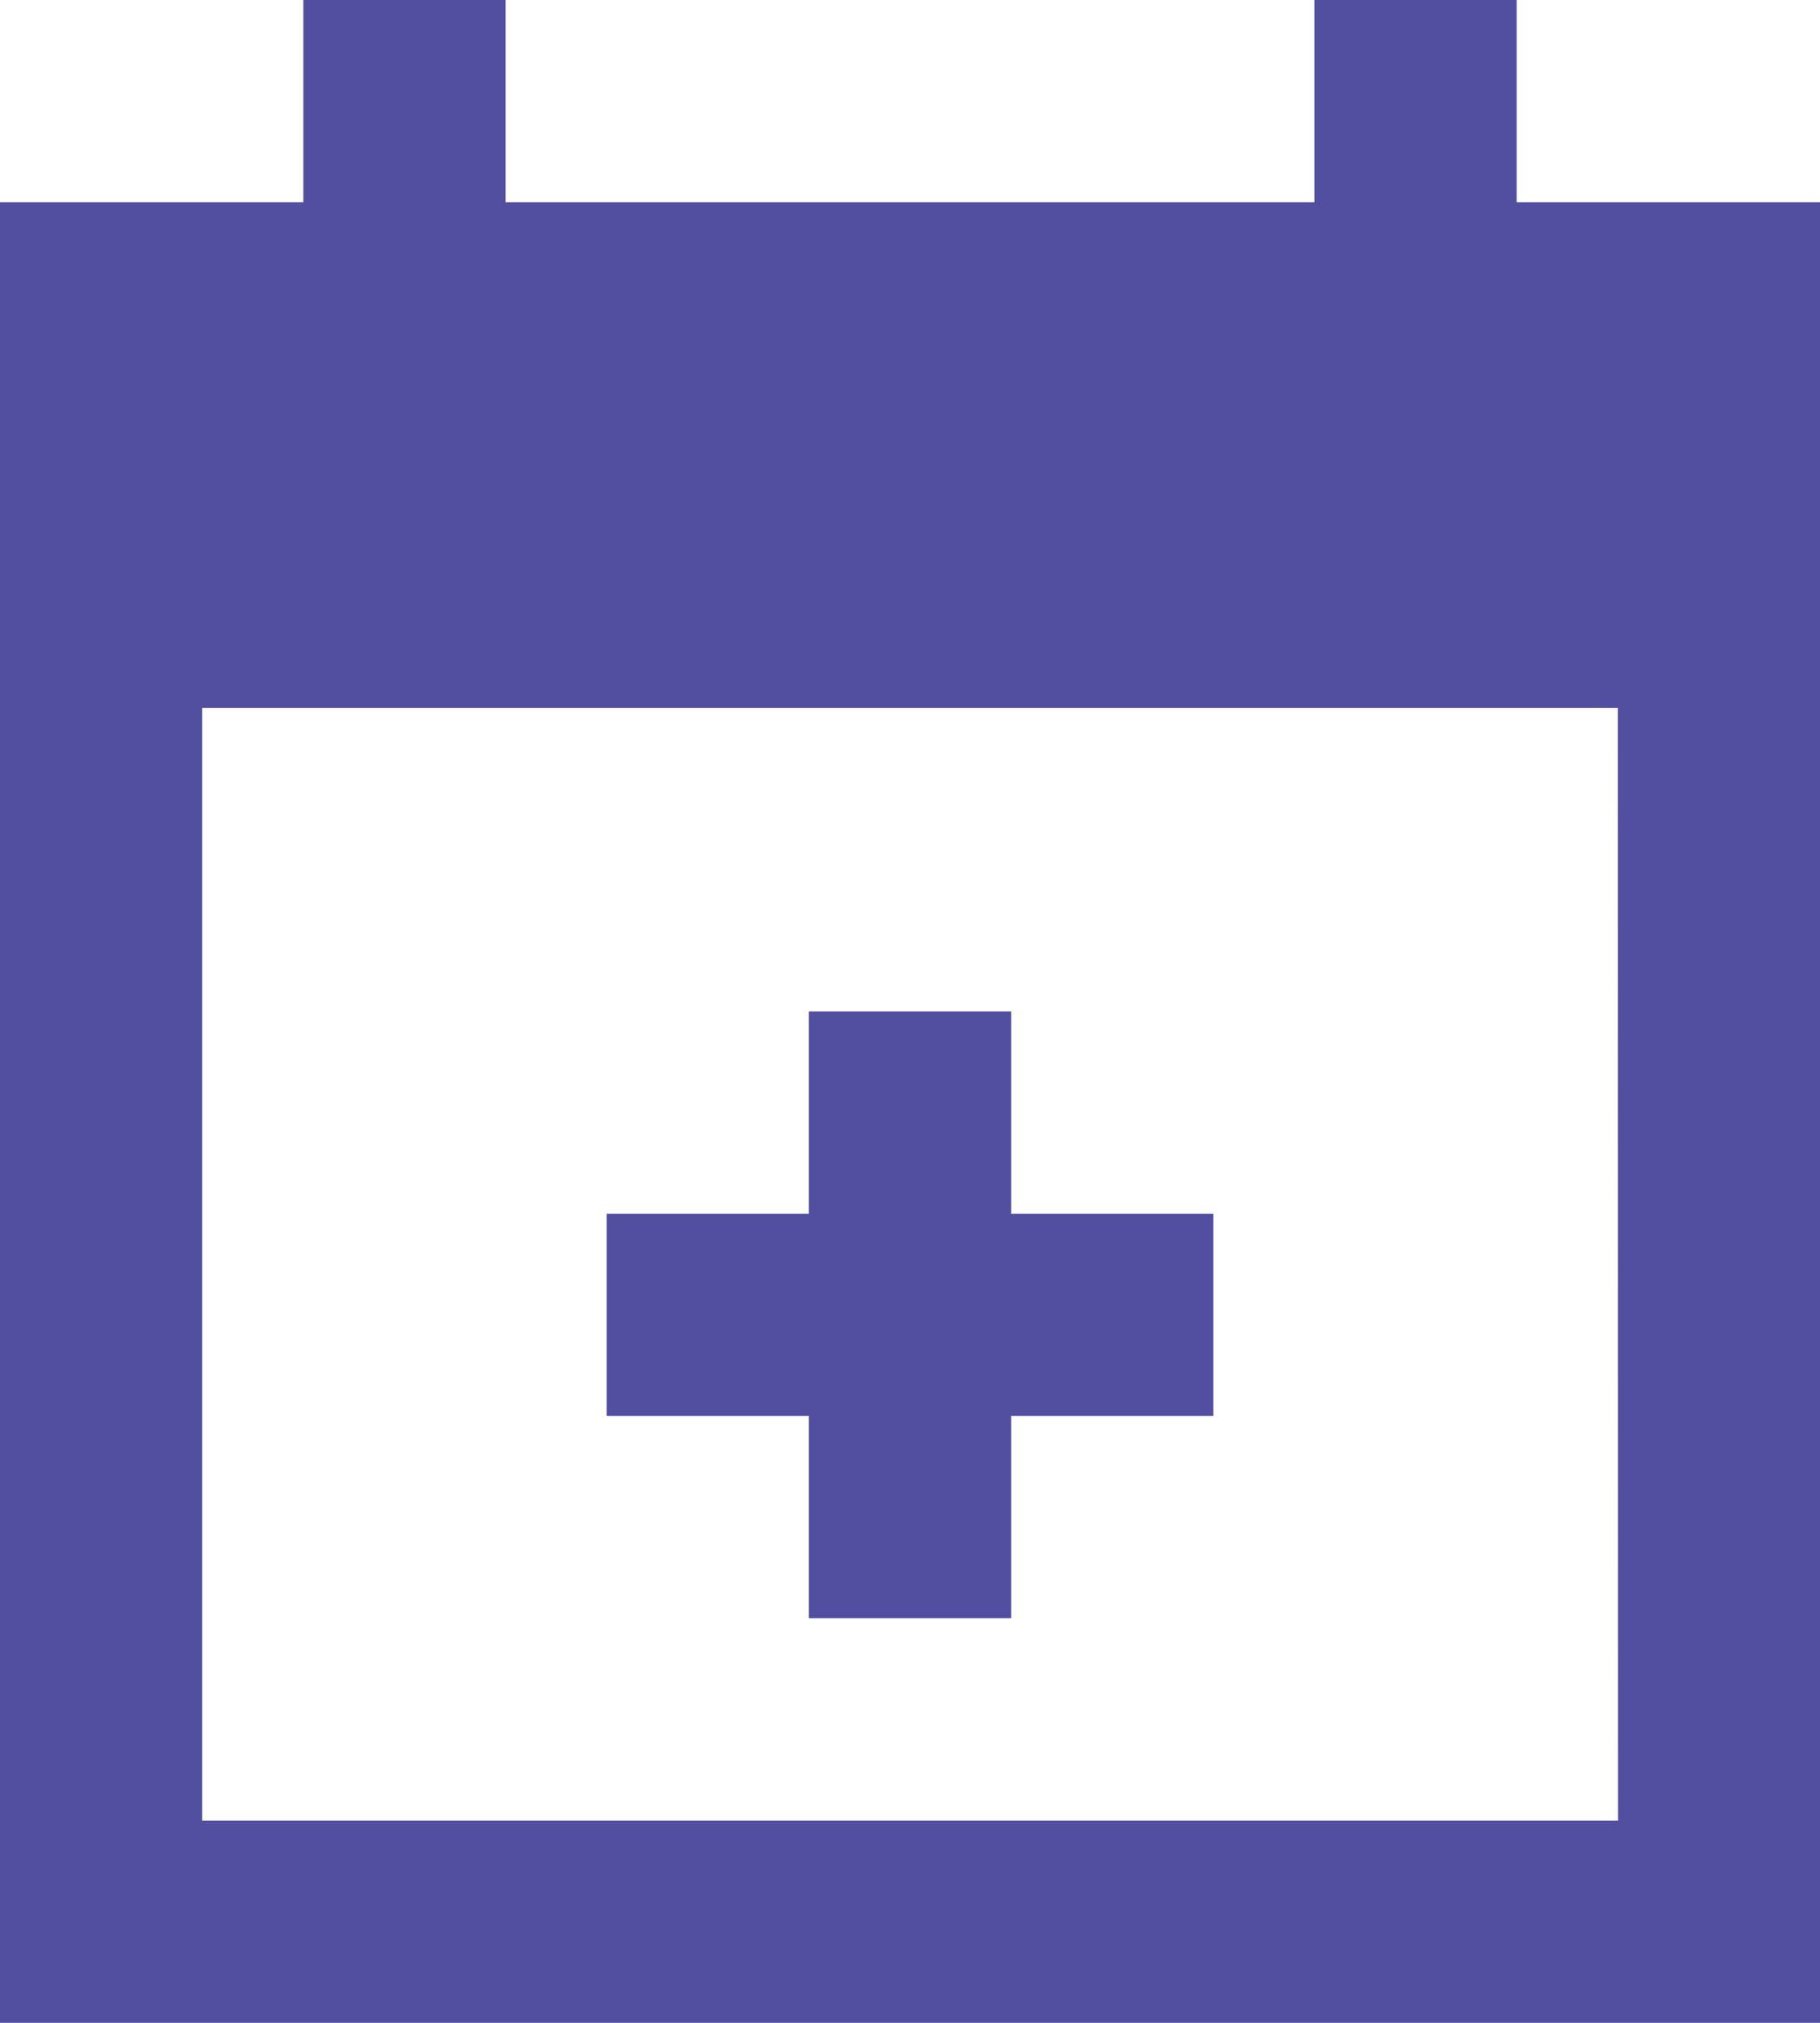 <svg width="18" height="20" viewBox="0 0 18 20" fill="none" xmlns="http://www.w3.org/2000/svg">
<path fill-rule="evenodd" clip-rule="evenodd" d="M3 0V2H0V20H18V2H15V0H13V2H5V0H3ZM2 7H16L16.002 18H2V7ZM8 12V10H10V12H12V14H10V16H8V14H6V12H8Z" fill="#524FA1"/>
</svg>
